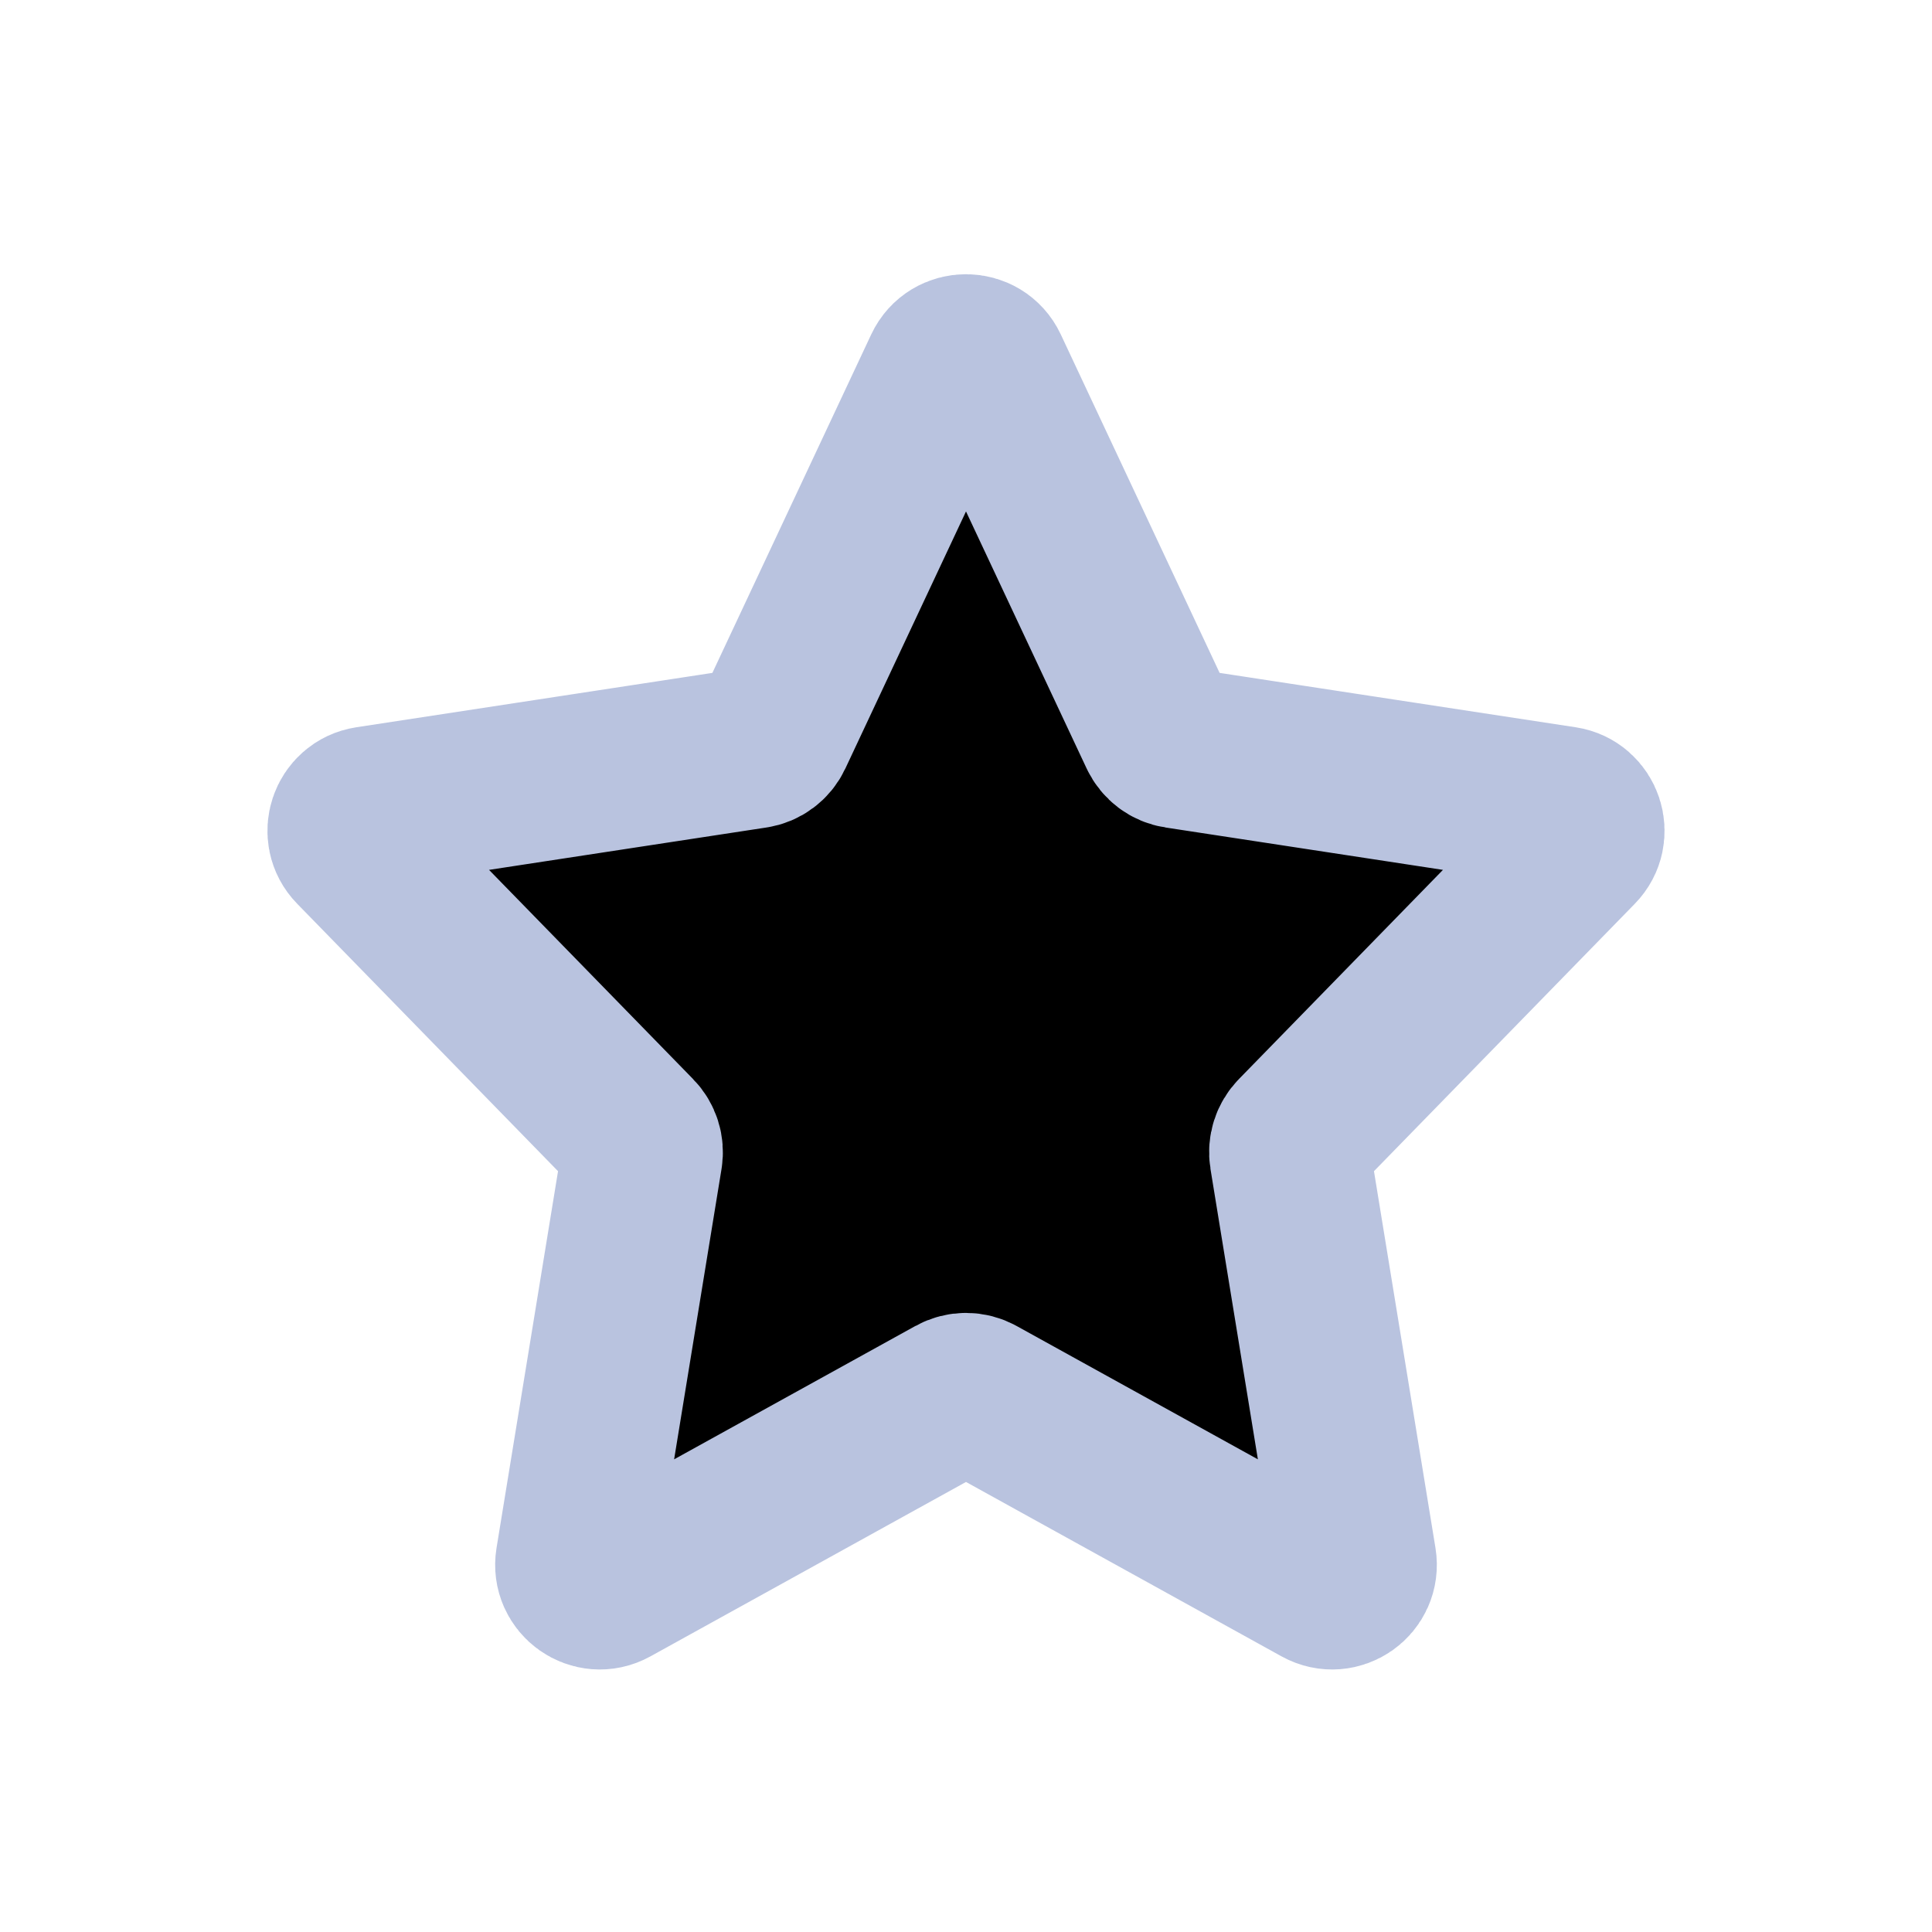 <svg width="24" height="24" viewBox="0 0 24 24" fill="none" xmlns="http://www.w3.org/2000/svg">
<path d="M11.728 4.579C11.836 4.349 12.164 4.349 12.272 4.579L14.404 9.122C14.447 9.213 14.531 9.276 14.63 9.291L19.423 10.023C19.664 10.06 19.763 10.355 19.592 10.529L16.106 14.103C16.039 14.171 16.009 14.267 16.024 14.361L16.845 19.39C16.885 19.637 16.623 19.822 16.404 19.701L12.145 17.347C12.055 17.297 11.945 17.297 11.855 17.347L7.596 19.701C7.377 19.822 7.115 19.637 7.155 19.39L7.976 14.361C7.991 14.267 7.961 14.171 7.894 14.103L4.408 10.529C4.237 10.355 4.336 10.06 4.577 10.023L9.37 9.291C9.469 9.276 9.553 9.213 9.596 9.122L11.728 4.579Z" fill="currentColor" stroke="#B9C3DF" stroke-width="2" stroke-linejoin="round"/>
</svg>
